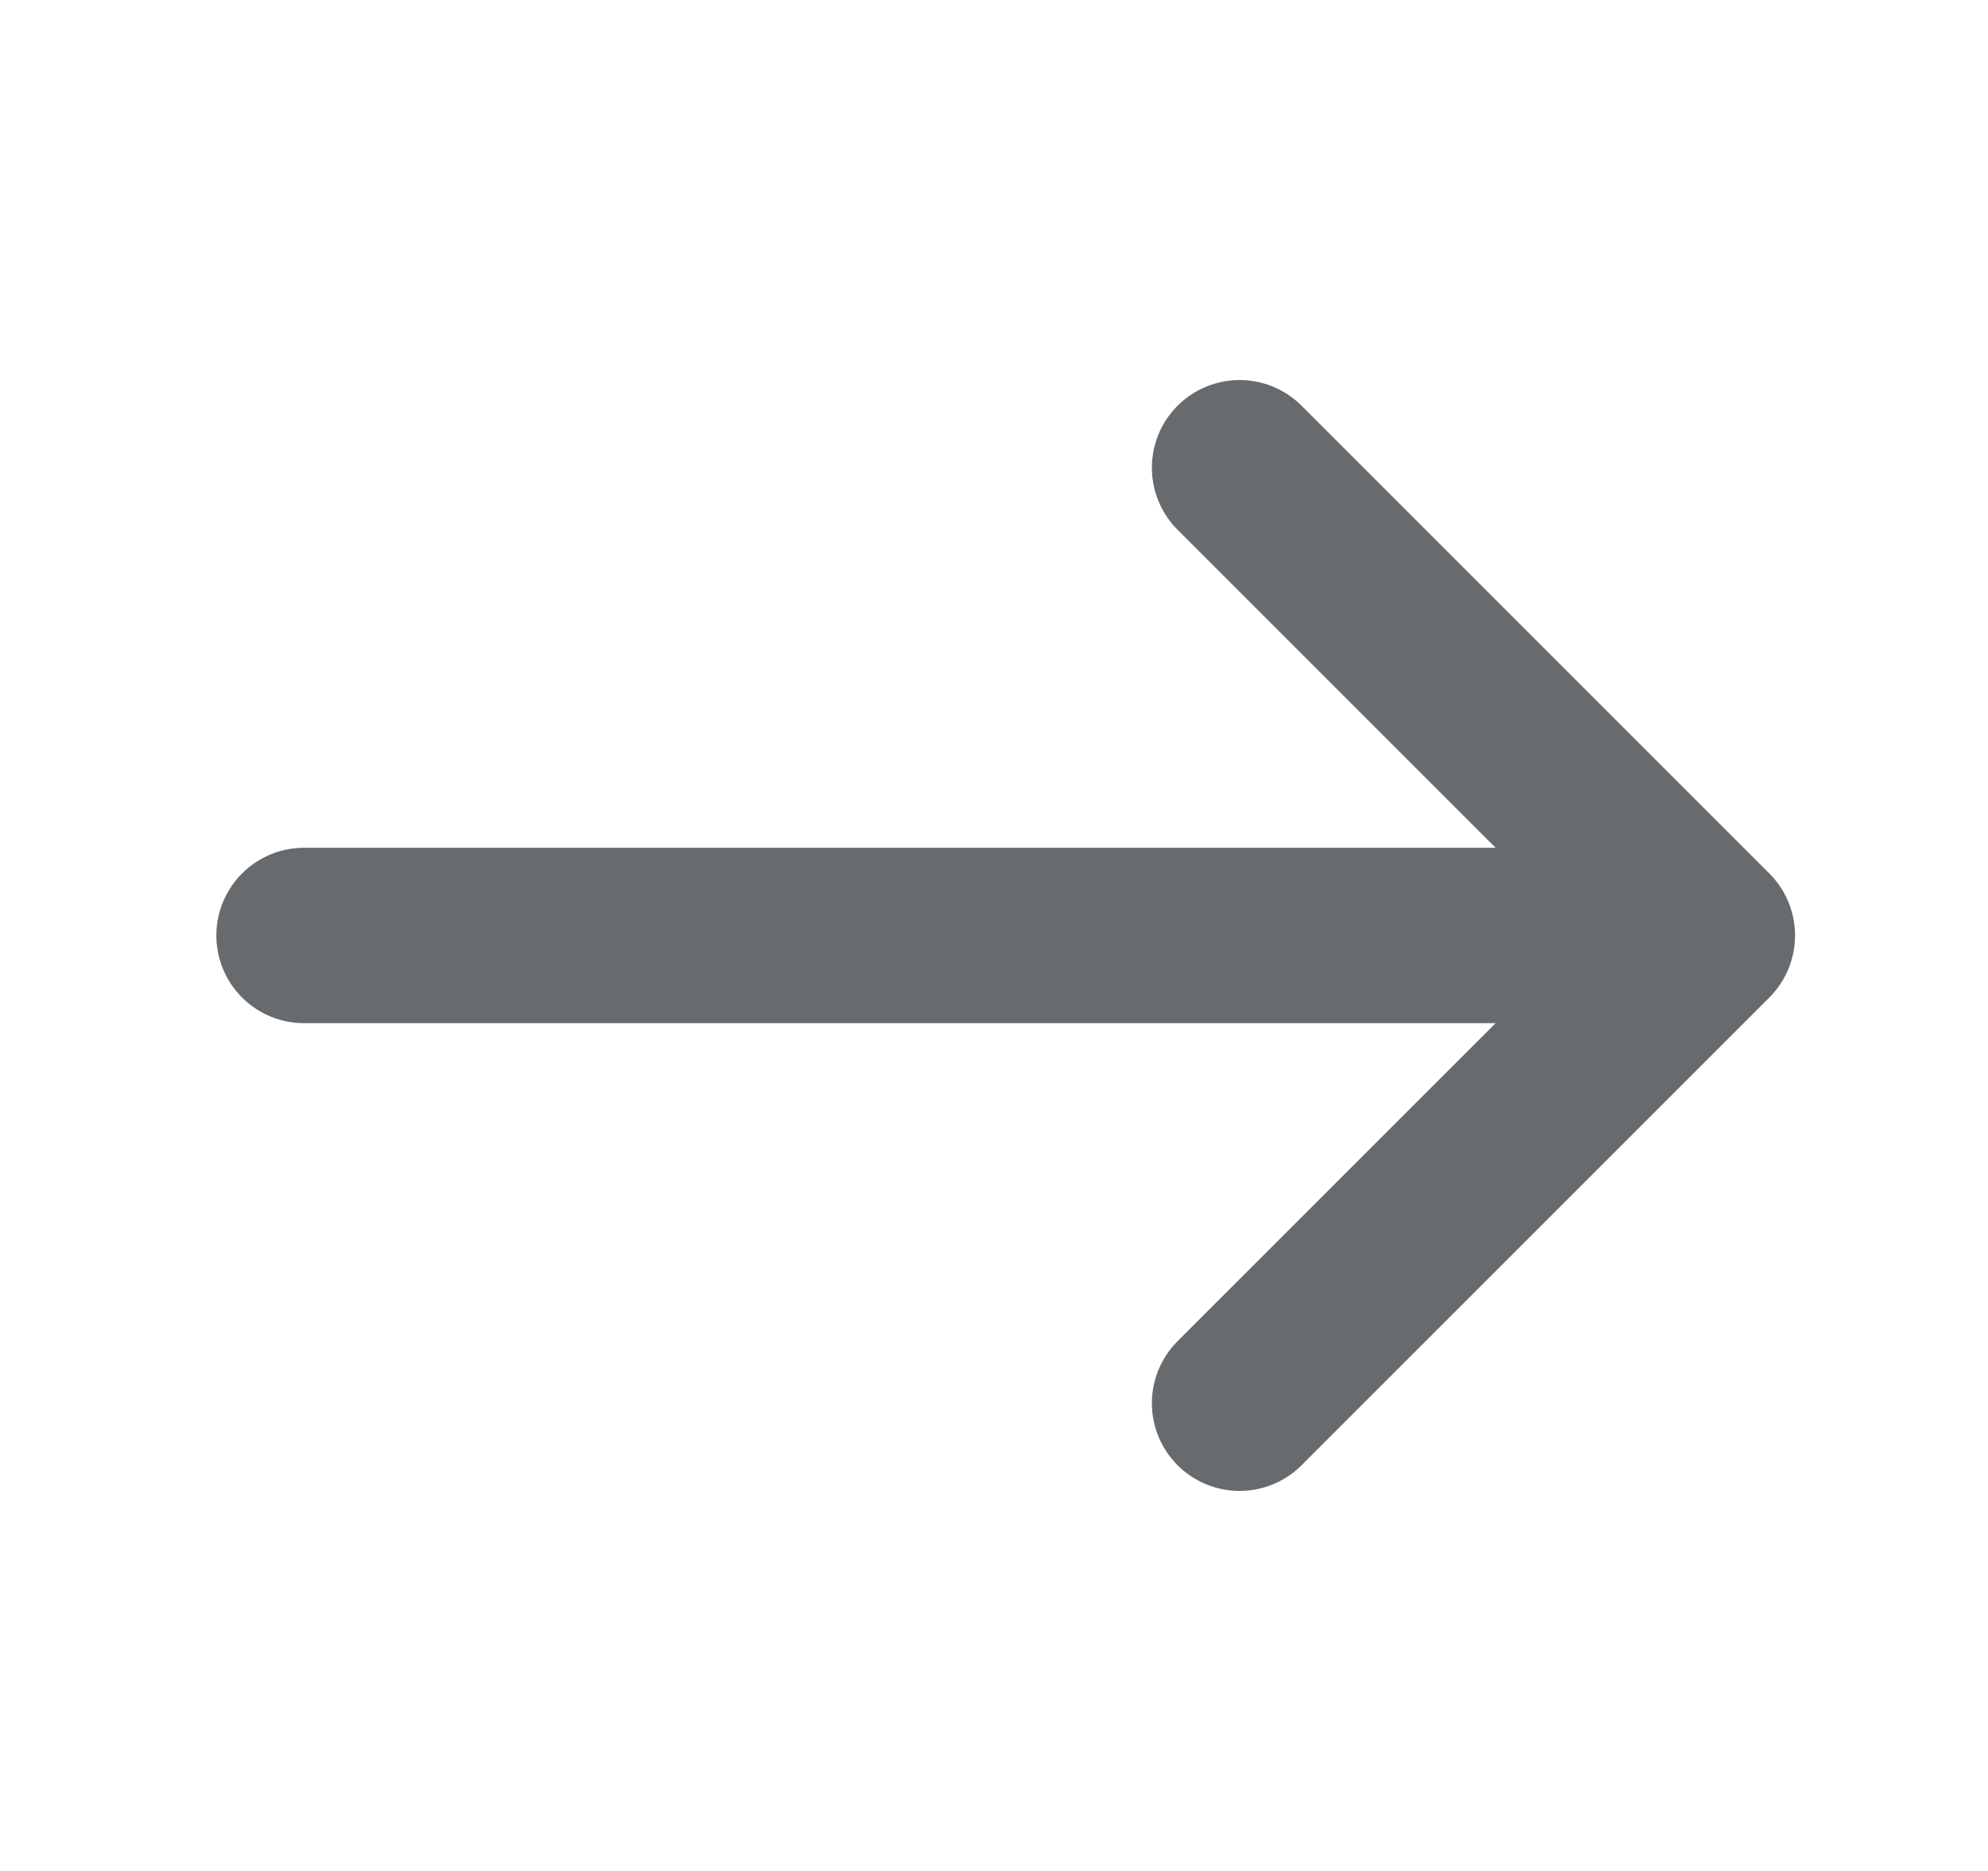 <svg width="17" height="16" viewBox="0 0 17 16" fill="none" xmlns="http://www.w3.org/2000/svg">
<path d="M14.6 8L10.6 4M14.6 8L10.6 12M14.6 8L2.6 8" stroke="#686B6E" stroke-width="1.5" stroke-linecap="round" stroke-linejoin="round"/>
</svg>
